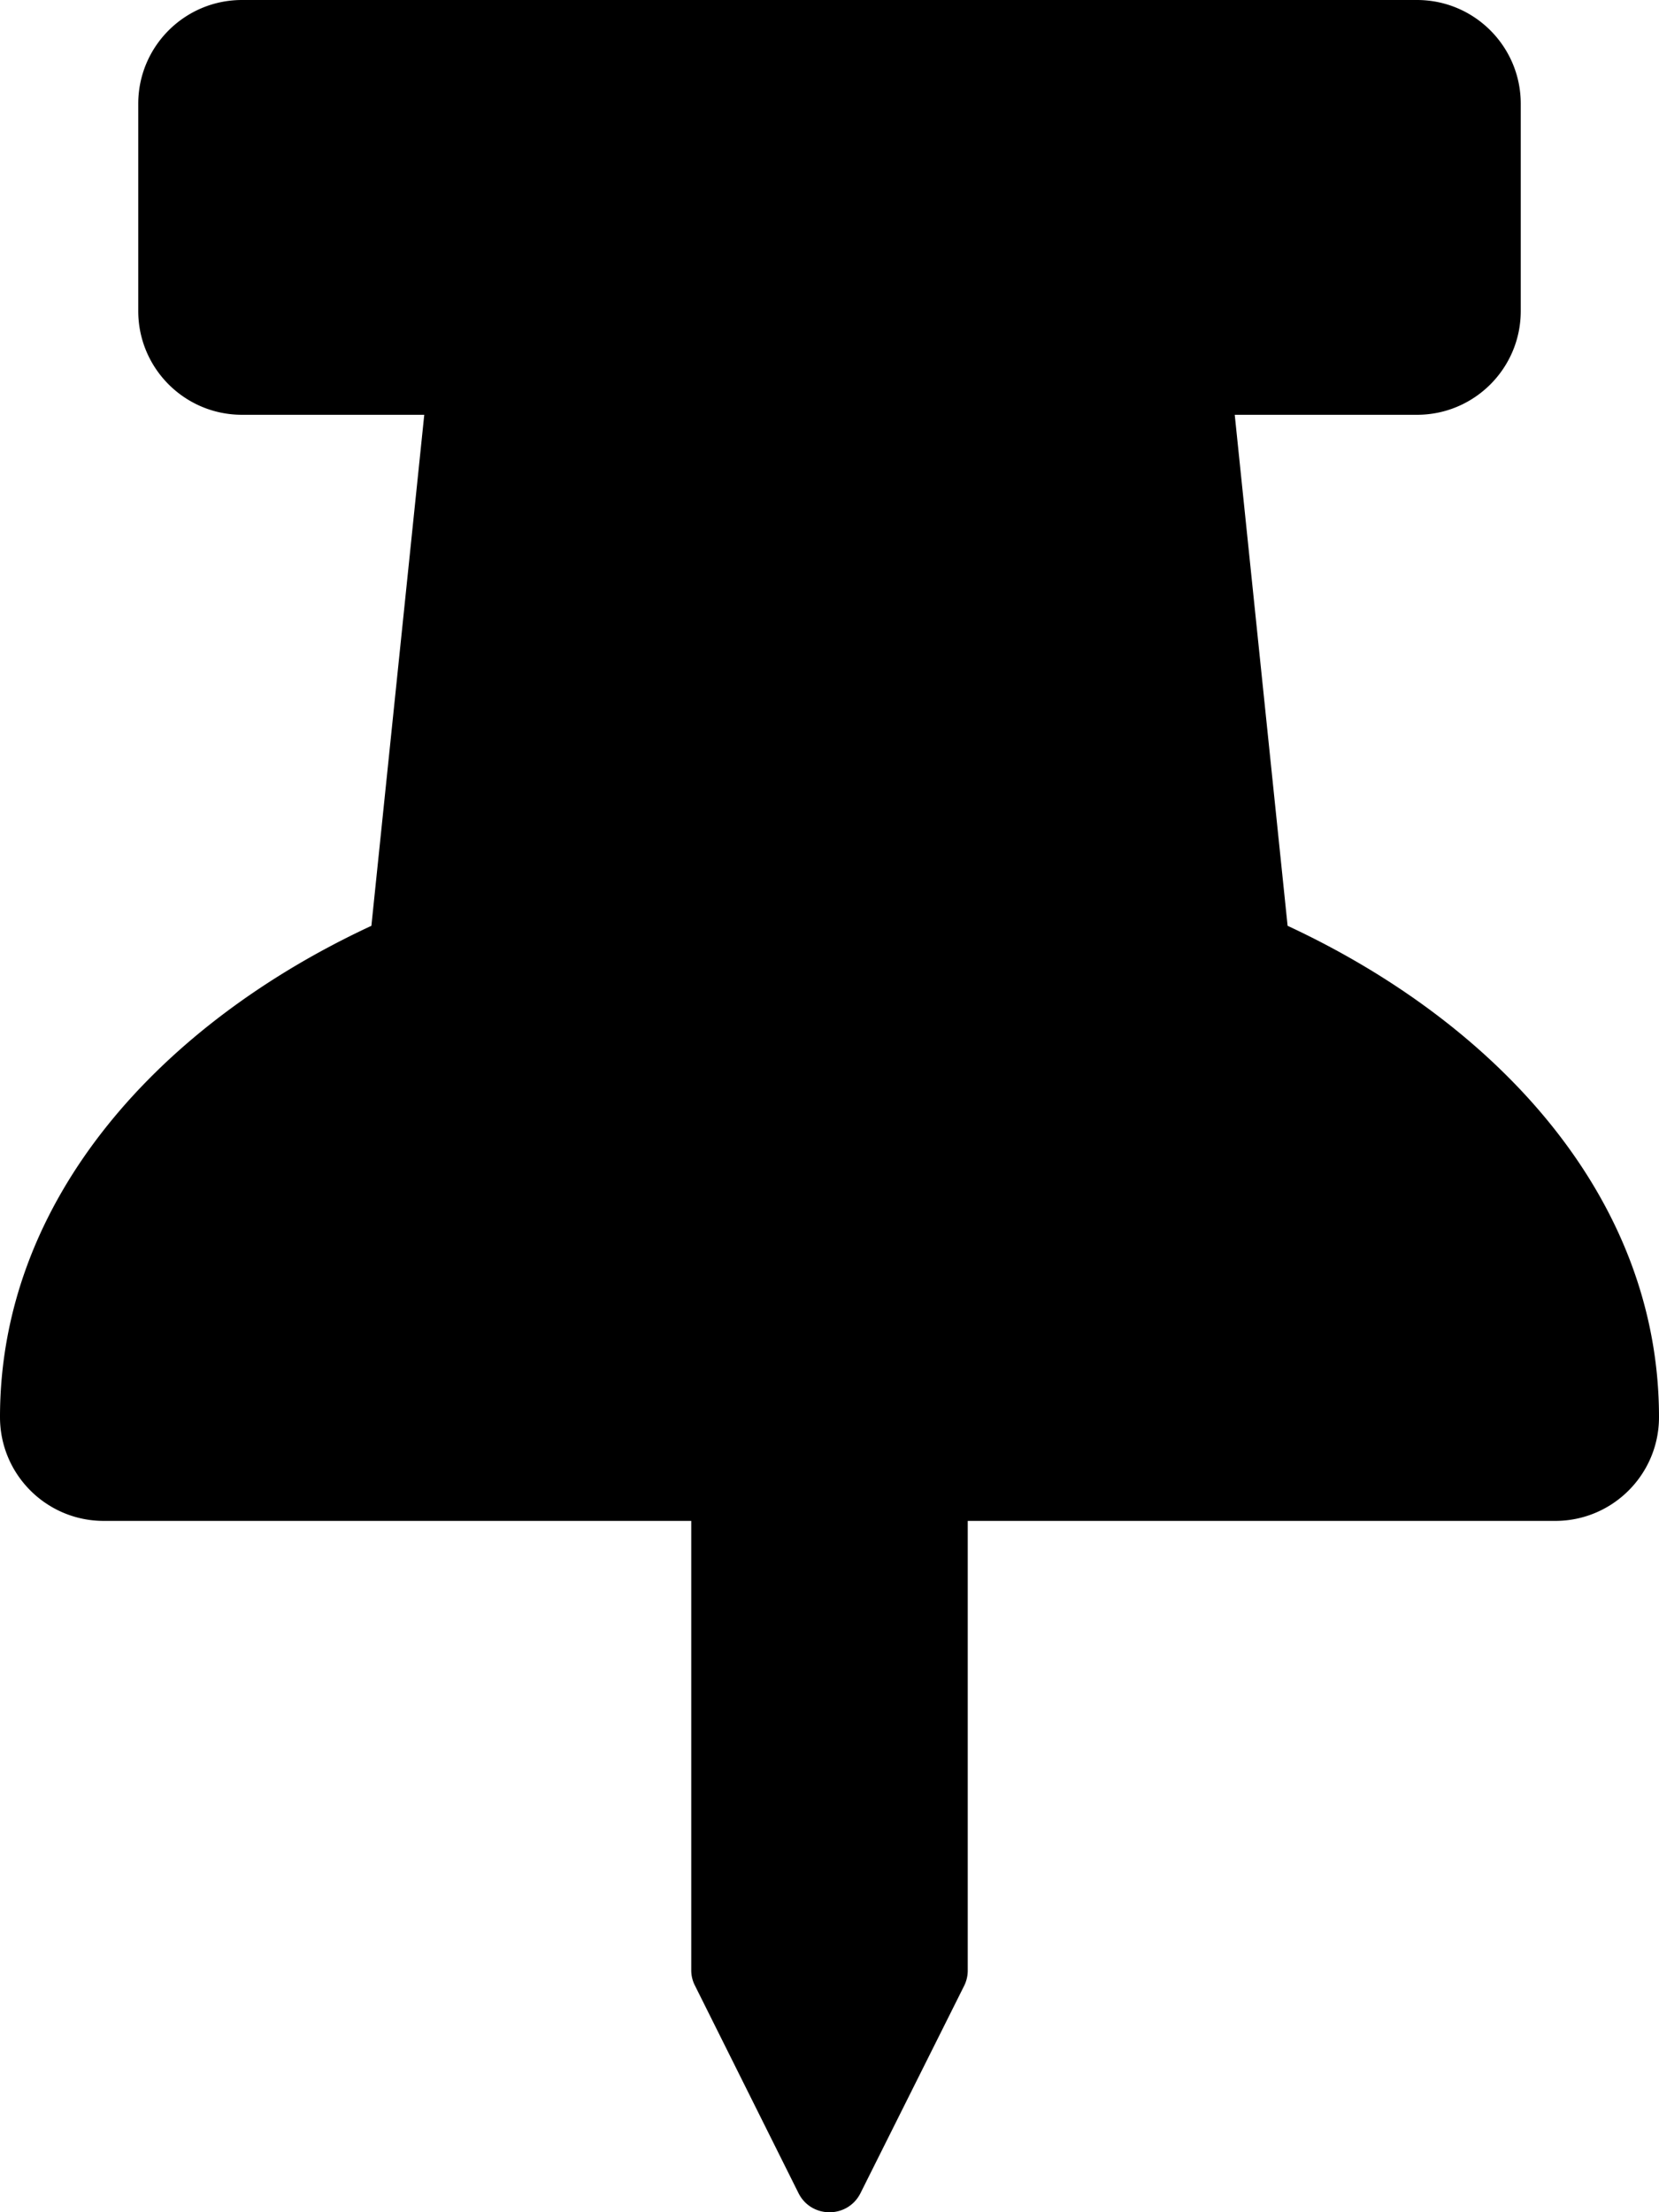 <svg height="1000" width="750" xmlns="http://www.w3.org/2000/svg"><path d="M582.1 418.5l-23.9 -231h82.4c25.9 0 46.9 -21 46.9 -46.9V46.9C687.5 21 666.5 0 640.6 0H109.4C83.5 0 62.5 21 62.5 46.9v93.7c0 25.9 21 46.9 46.9 46.9h82.4l-23.9 231C73.2 462.5 0 541.5 0 640.6c0 25.9 21 46.9 46.9 46.9h265.6v203.1c0 2.5 .6 4.9 1.7 7l46.8 93.8c5.8 11.5 22.2 11.5 28 0l46.9 -93.8a15.6 -15.6 0 0 1 1.6 -7V687.5h265.6c25.9 0 46.9 -21 46.9 -46.9C750 540.7 675.8 462.1 582.1 418.5z"/></svg>
